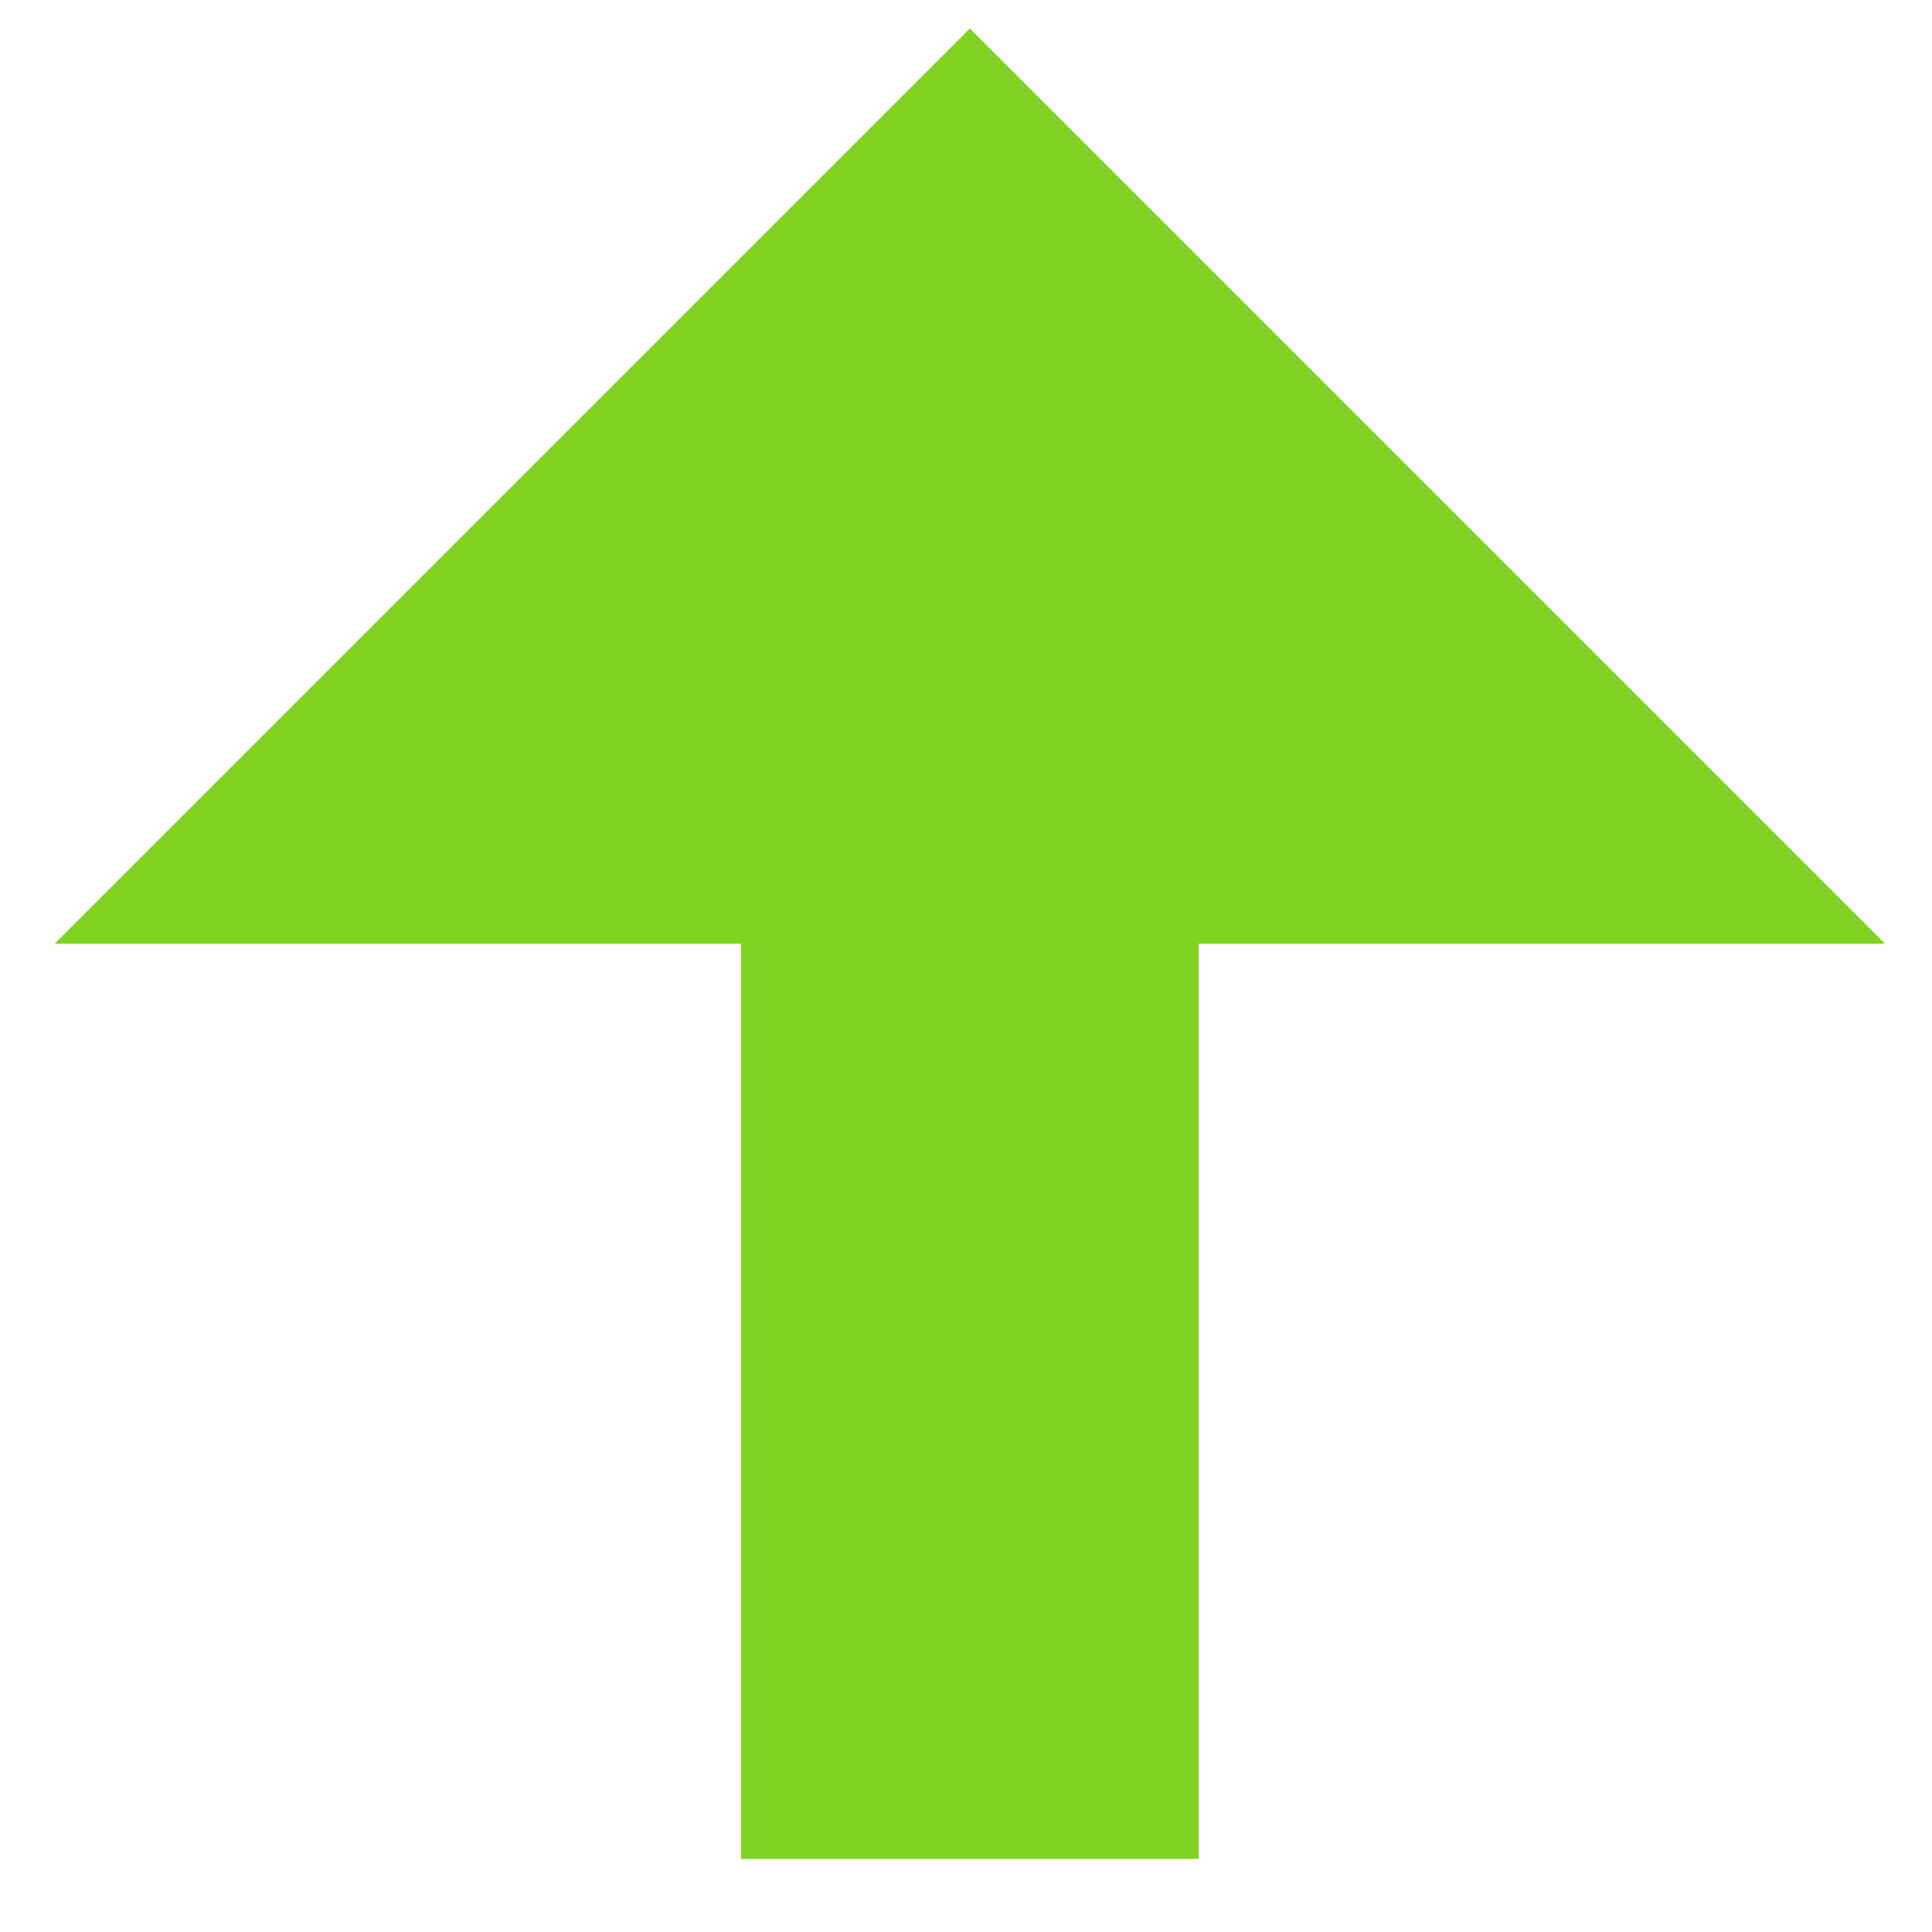 <?xml version="1.0" encoding="UTF-8"?>
<svg width="19px" height="19px" viewBox="0 0 19 19" version="1.1" xmlns="http://www.w3.org/2000/svg" xmlns:xlink="http://www.w3.org/1999/xlink">
    <!-- Generator: Sketch 51.3 (57544) - http://www.bohemiancoding.com/sketch -->
    <title>down icon</title>
    <desc>Created with Sketch.</desc>
    <defs></defs>
    <g id="Project" stroke="none" stroke-width="1" fill="none" fill-rule="evenodd">
        <g id="Home-page" transform="translate(-212, -4581)" fill="#7ED321" fill-rule="nonzero">
            <g id="GIC-Market" transform="translate(0, 4220)">
                <g id="Group-11" transform="translate(175, 248)">
                    <g id="Tabs" transform="translate(37, 30)">
                        <g id="Users---active-tab">
                            <polygon id="down-icon" transform="translate(9.538, 92.281) scale(1, -1) translate(-9.538, -92.281) " points="11.788 83.281 7.288 83.281 7.288 92.281 0.538 92.281 9.538 101.281 18.538 92.281 11.788 92.281"></polygon>
                        </g>
                    </g>
                </g>
            </g>
        </g>
    </g>
</svg>